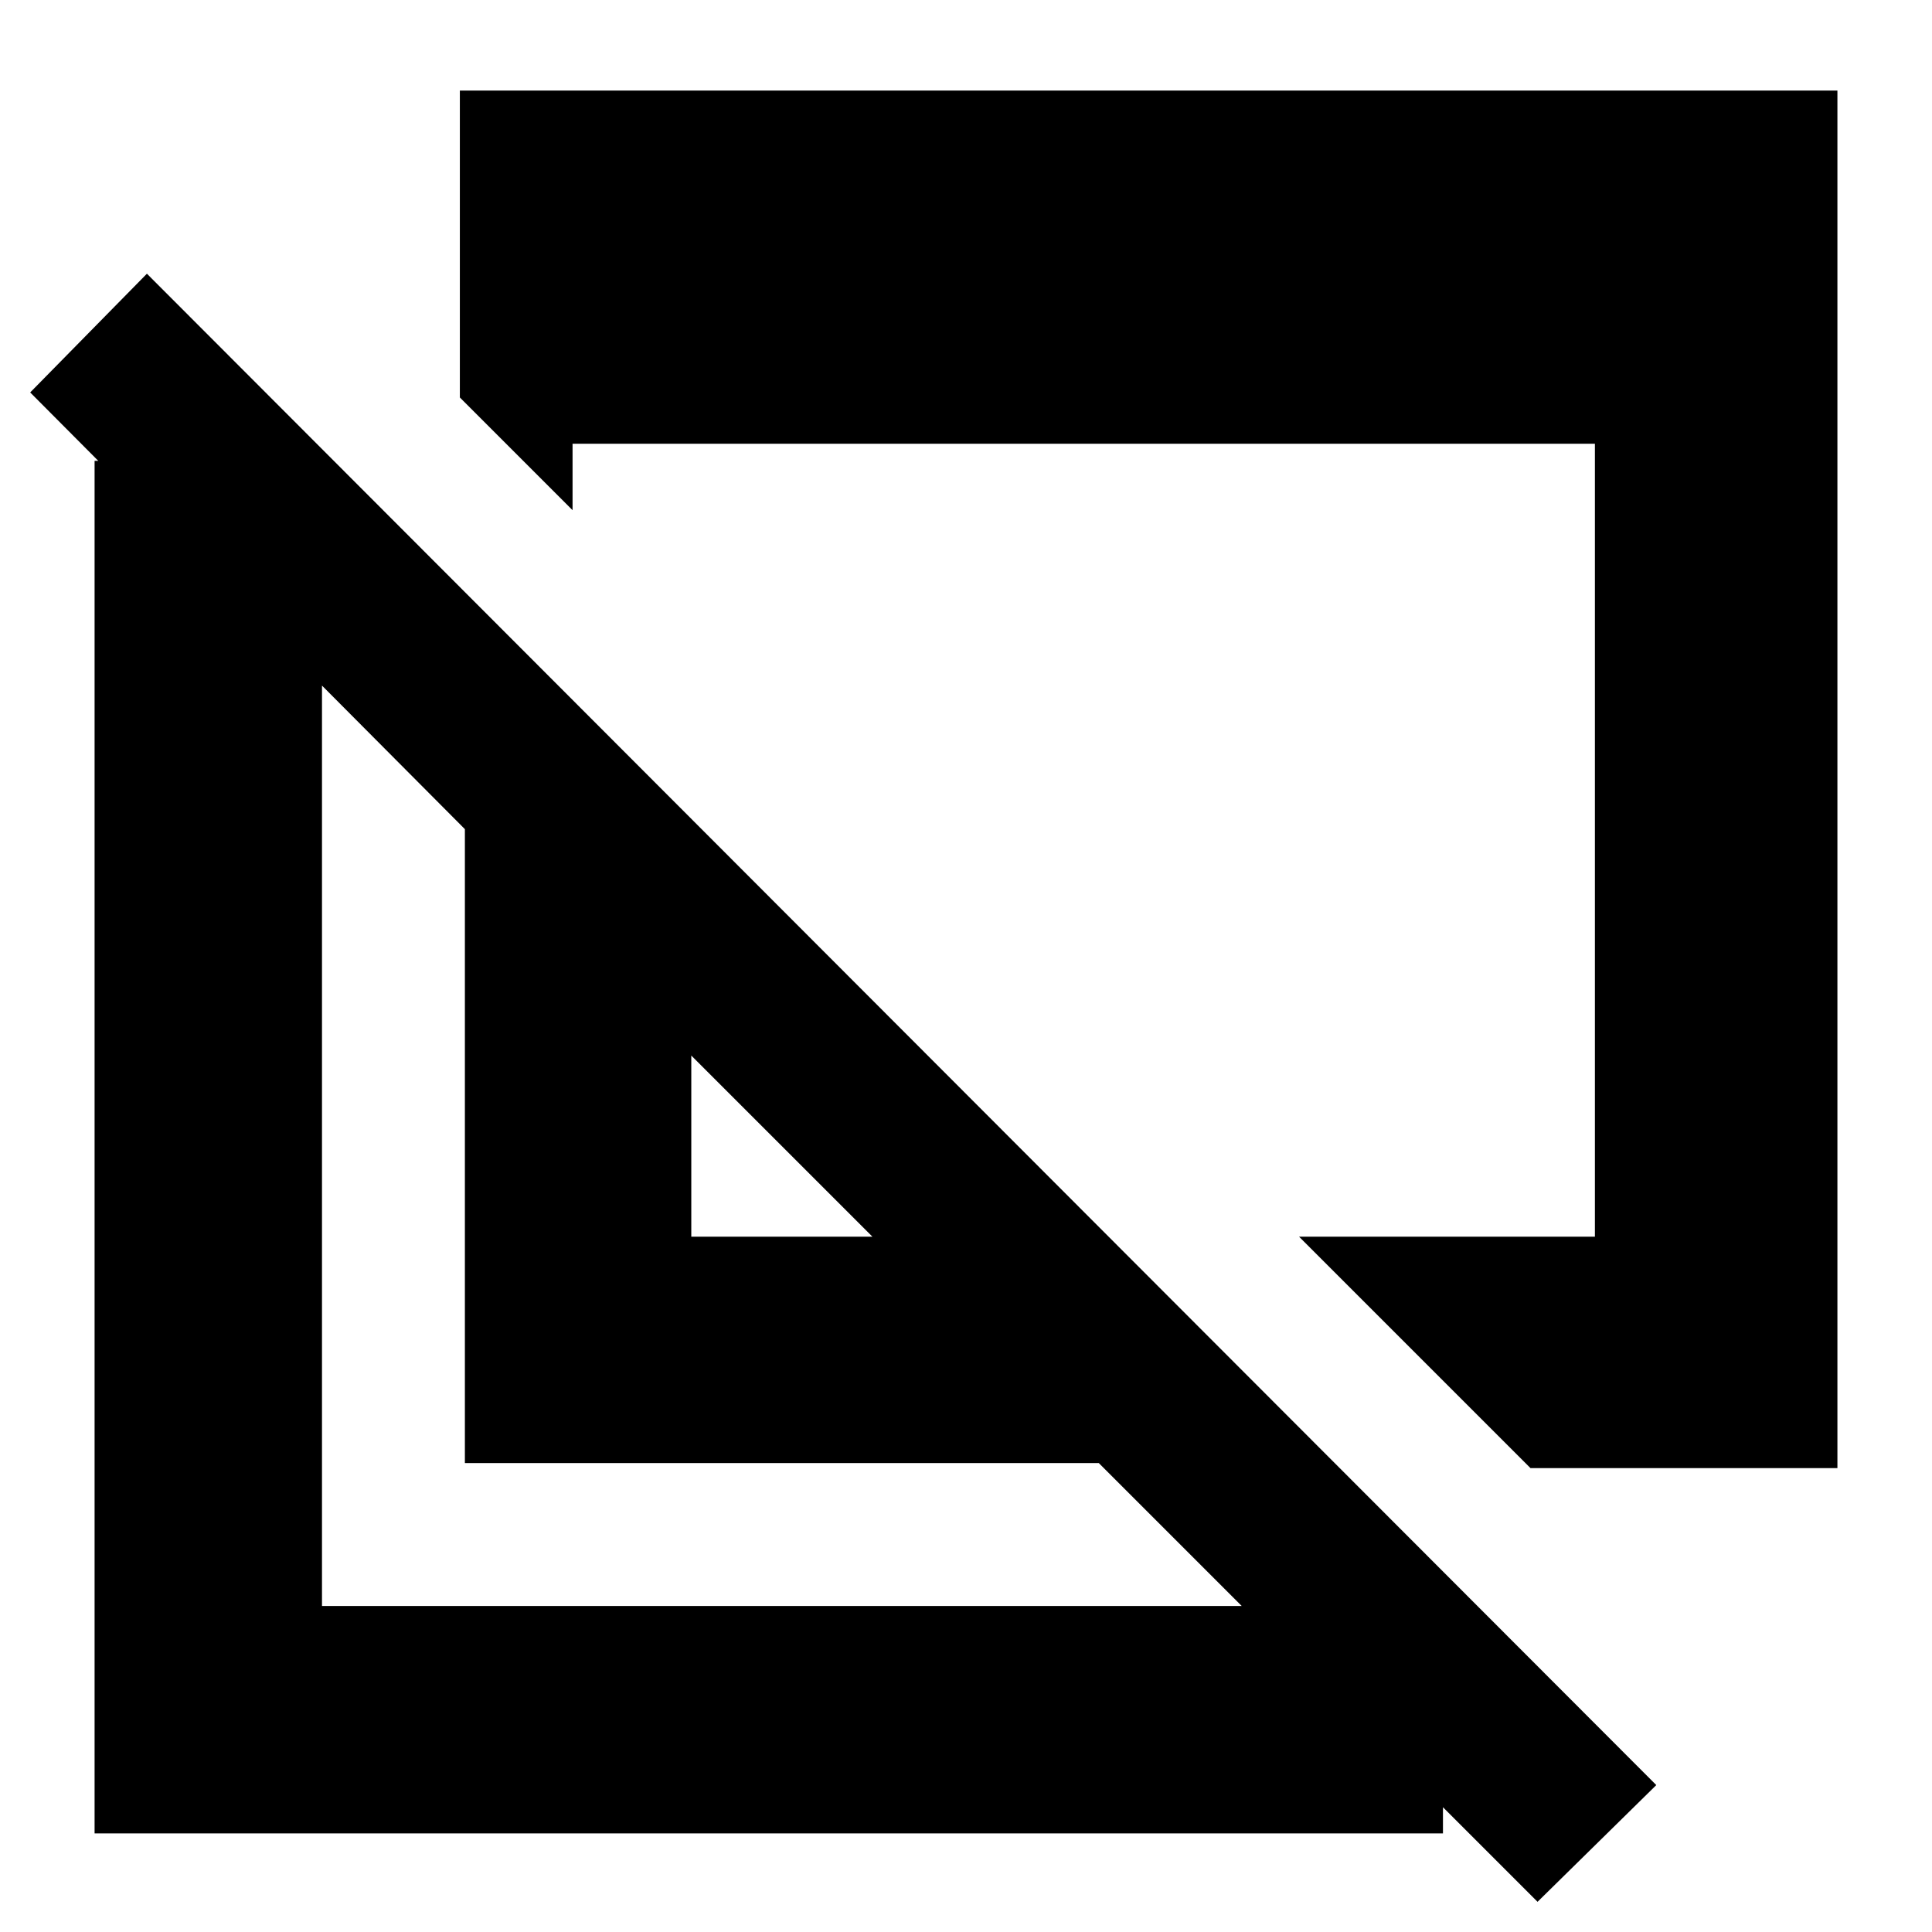 <svg xmlns="http://www.w3.org/2000/svg" height="20" viewBox="0 -960 960 960" width="20"><path d="m760.5-230.5-115-115h147v-394h-508v33l-56-56V-915H913v684.5H760.5ZM764-15 546-233H231v-315L15-765l58-59L823-73l-59 58ZM343.5-345.5h90l-90-90v90ZM47-49v-682h113v569h557v113H47Zm369.5-320ZM525-472Z"/></svg>